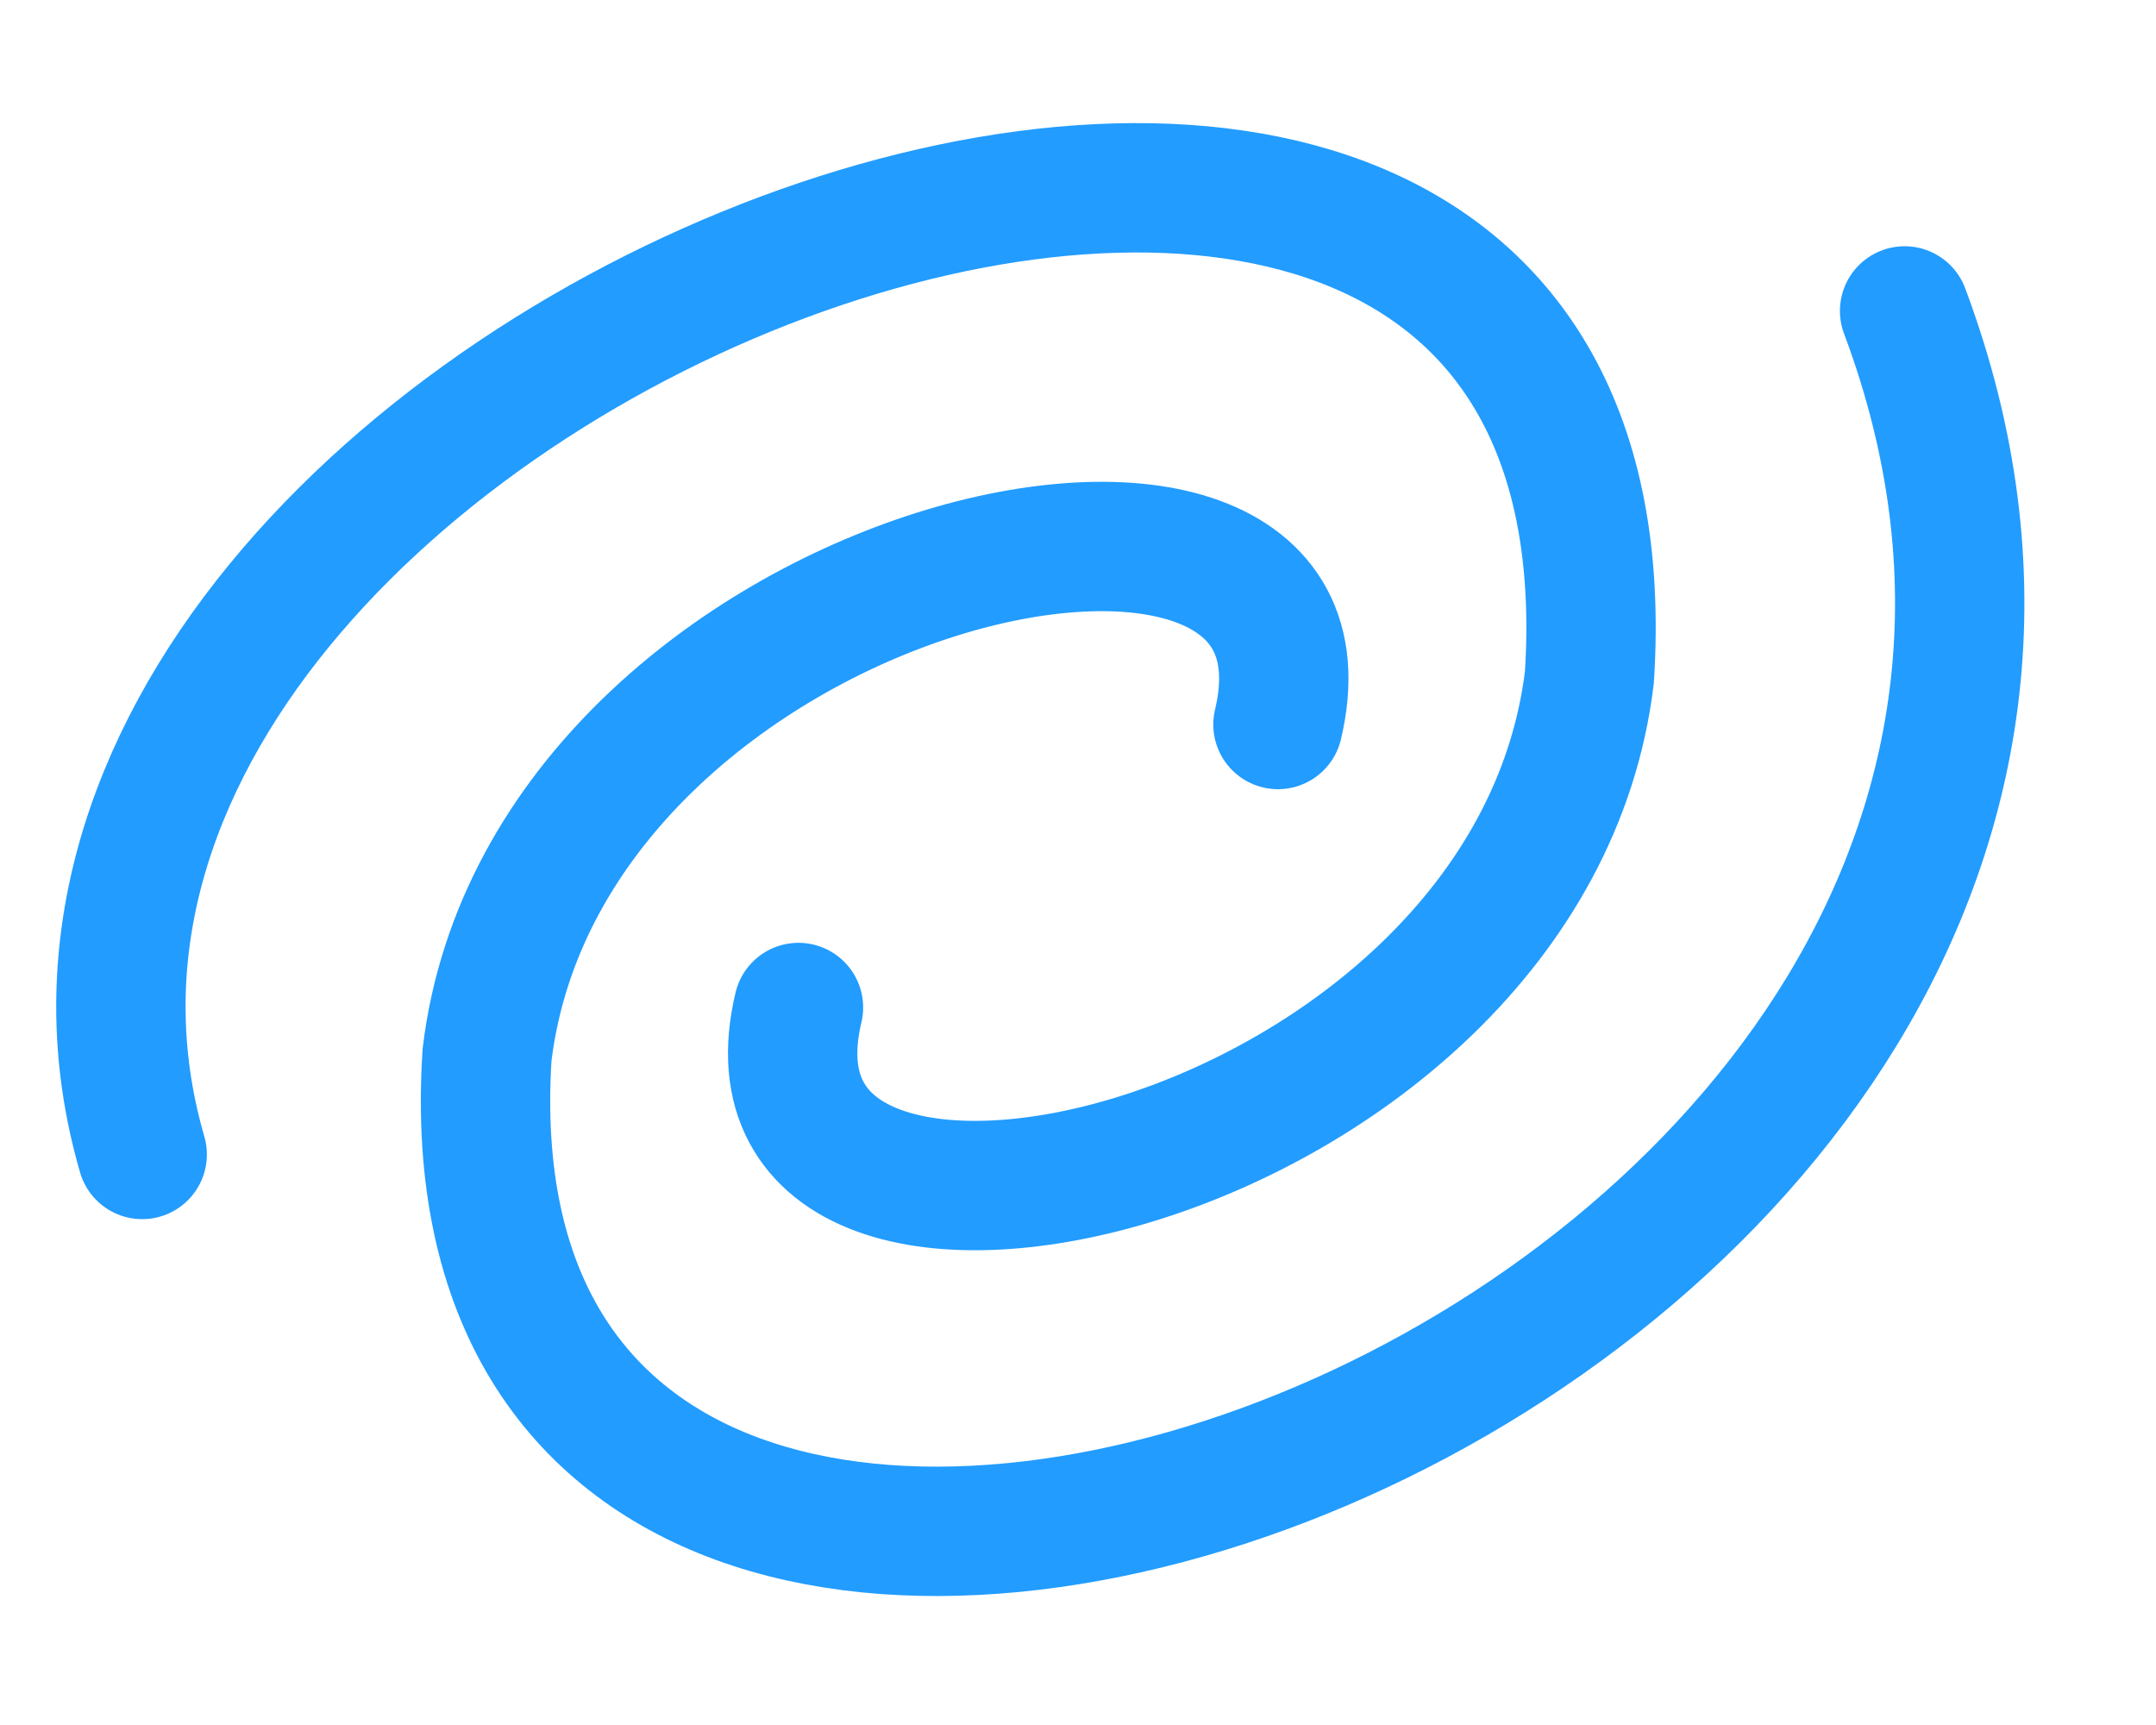 <svg width="20" height="16" viewBox="0 0 20 16" fill="none" xmlns="http://www.w3.org/2000/svg">
<path d="M1.319 10.708C-0.833 3.295 15.321 -2.767 14.744 6.281C14.187 10.891 6.646 12.531 7.407 9.345" stroke="#229CFF" stroke-width="1.2" stroke-linecap="round"/>
<path d="M17.668 2.884C21.347 12.714 3.942 18.832 4.518 9.784C5.076 5.174 12.617 3.535 11.855 6.72" stroke="#229CFF" stroke-width="1.2" stroke-linecap="round"/>
</svg>

